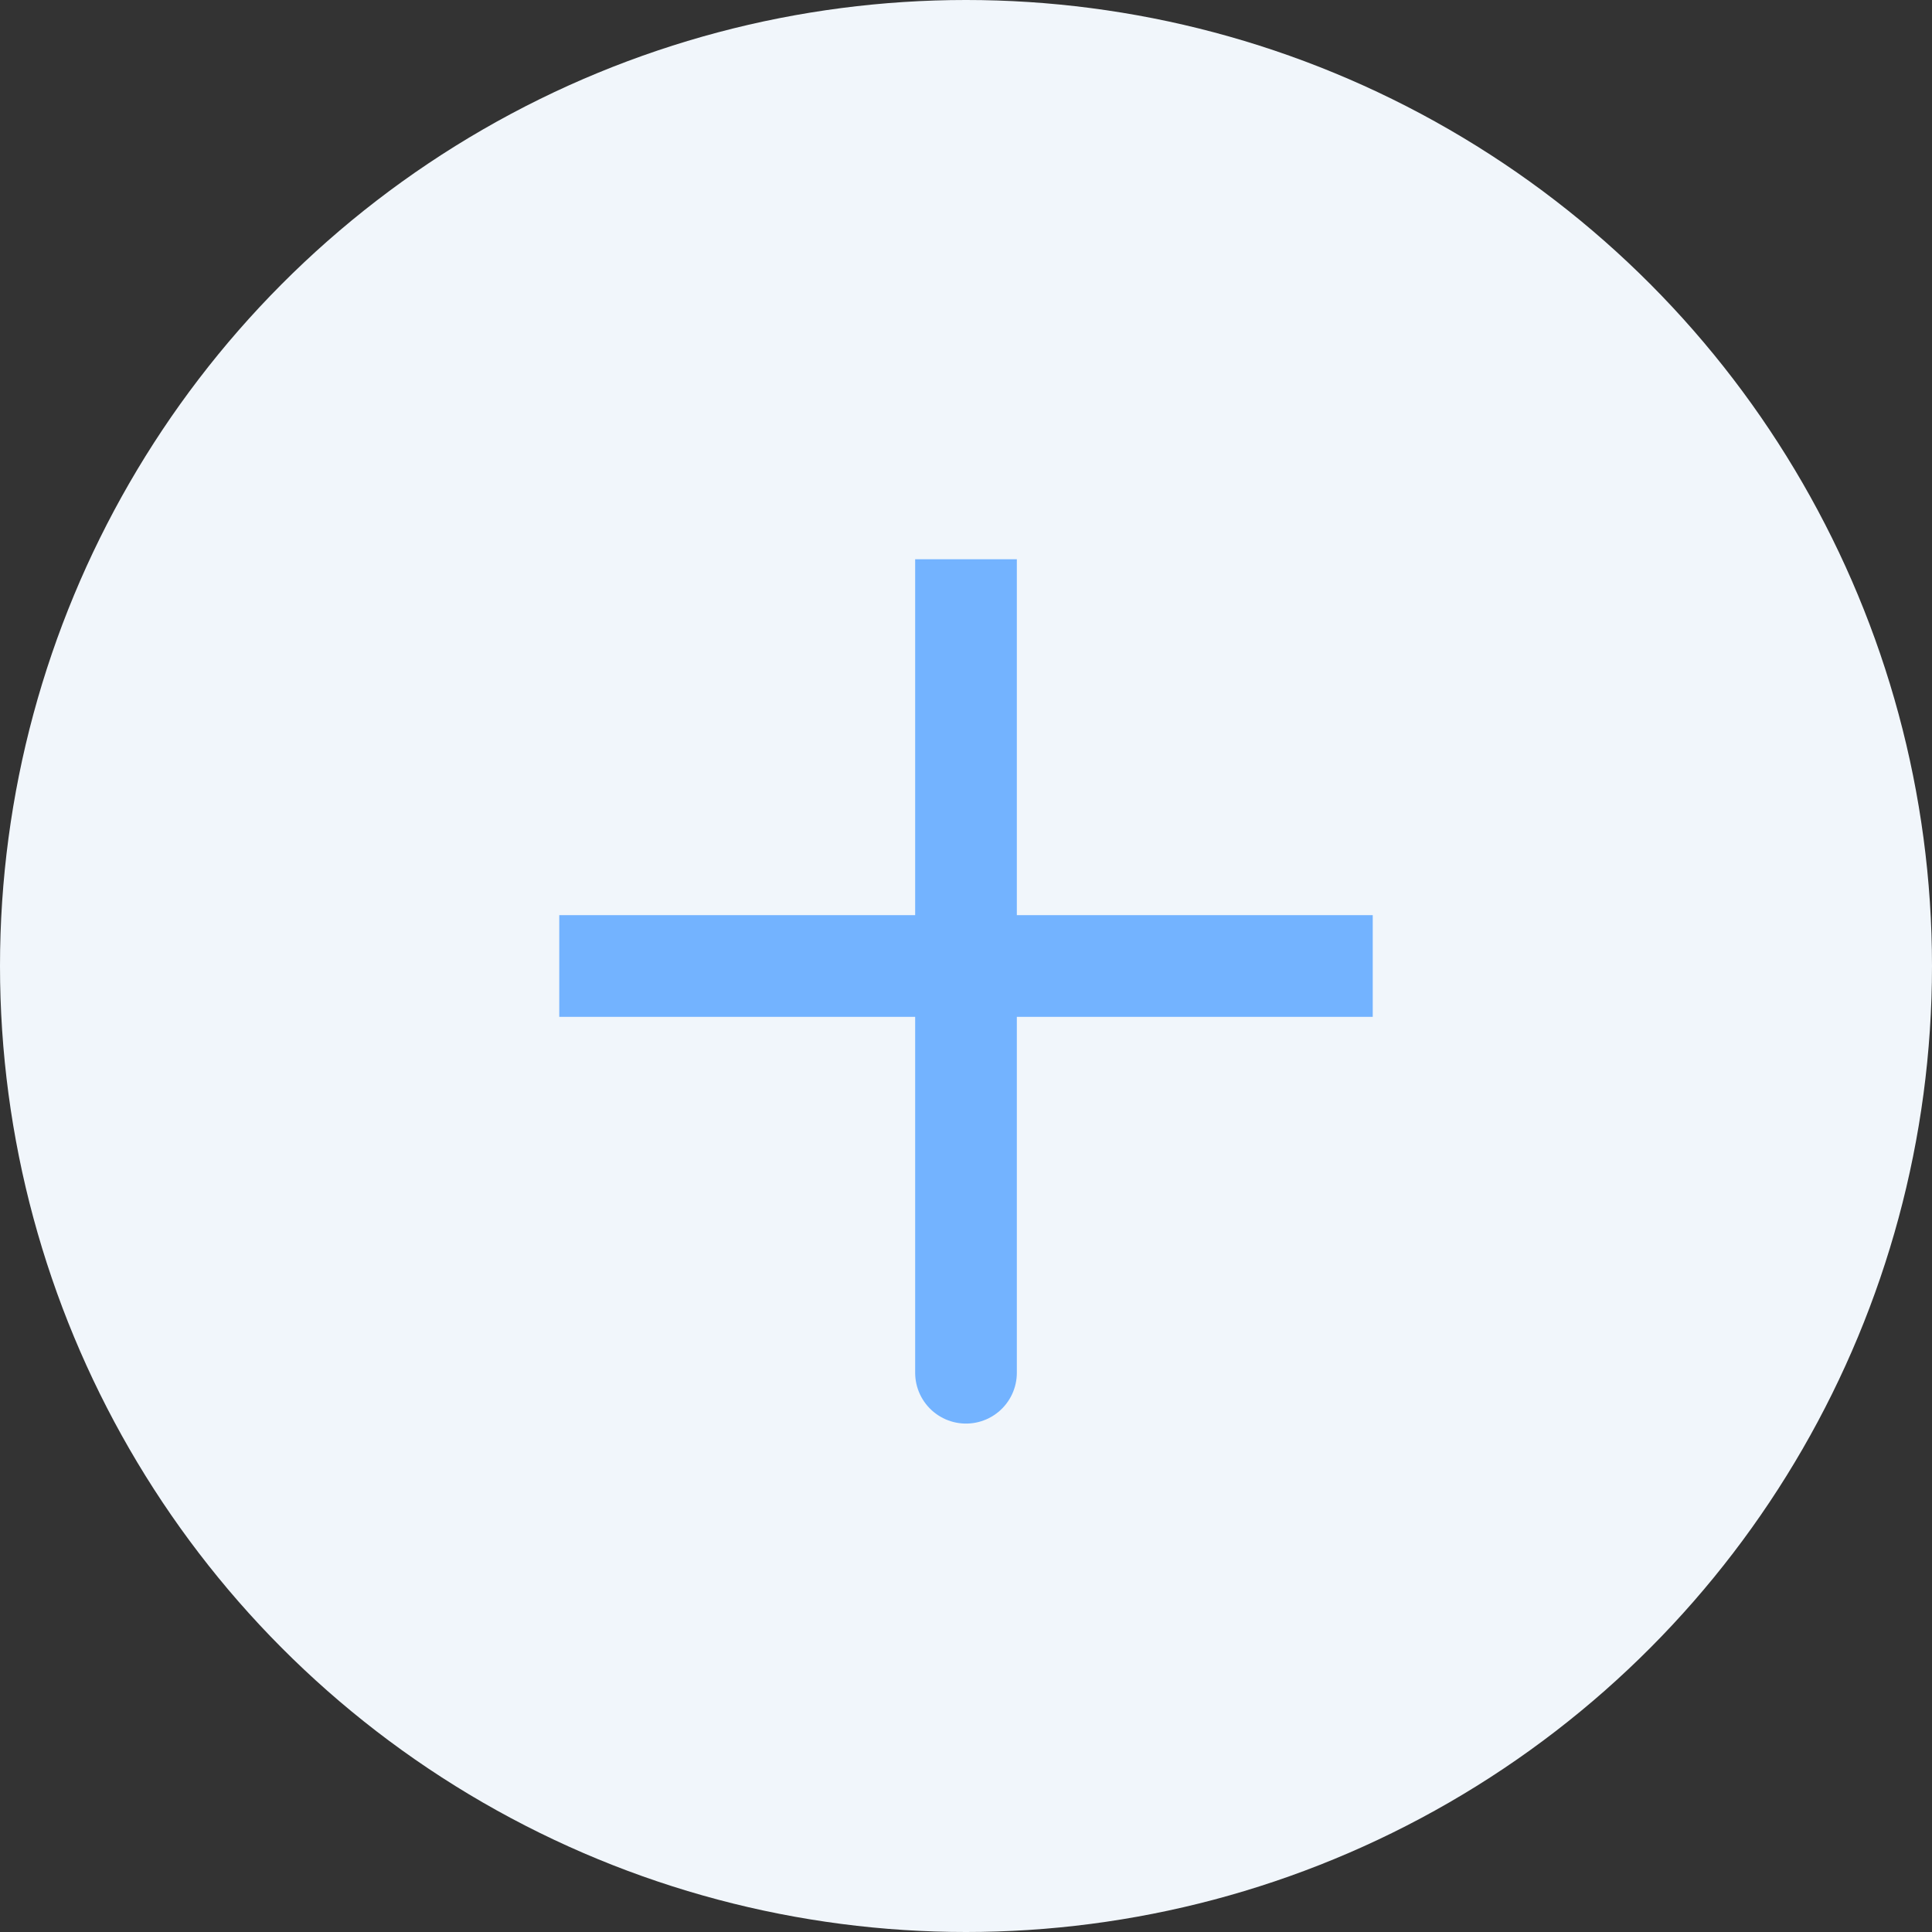 <svg width="38" height="38" viewBox="0 0 38 38" fill="none" xmlns="http://www.w3.org/2000/svg">
<rect x="0" y="0" width="38" height="38" fill="#333333" stroke="none"/>
<circle cx="19" cy="19" r="19" fill="#F1F6FB"/>
<path d="M19 19L19 27M27 19L19 19L27 19ZM19 19L11 19L19 19ZM19 19L19 11L19 19Z" stroke="#73B3FF" stroke-width="2" stroke-linecap="round"/>
</svg>
